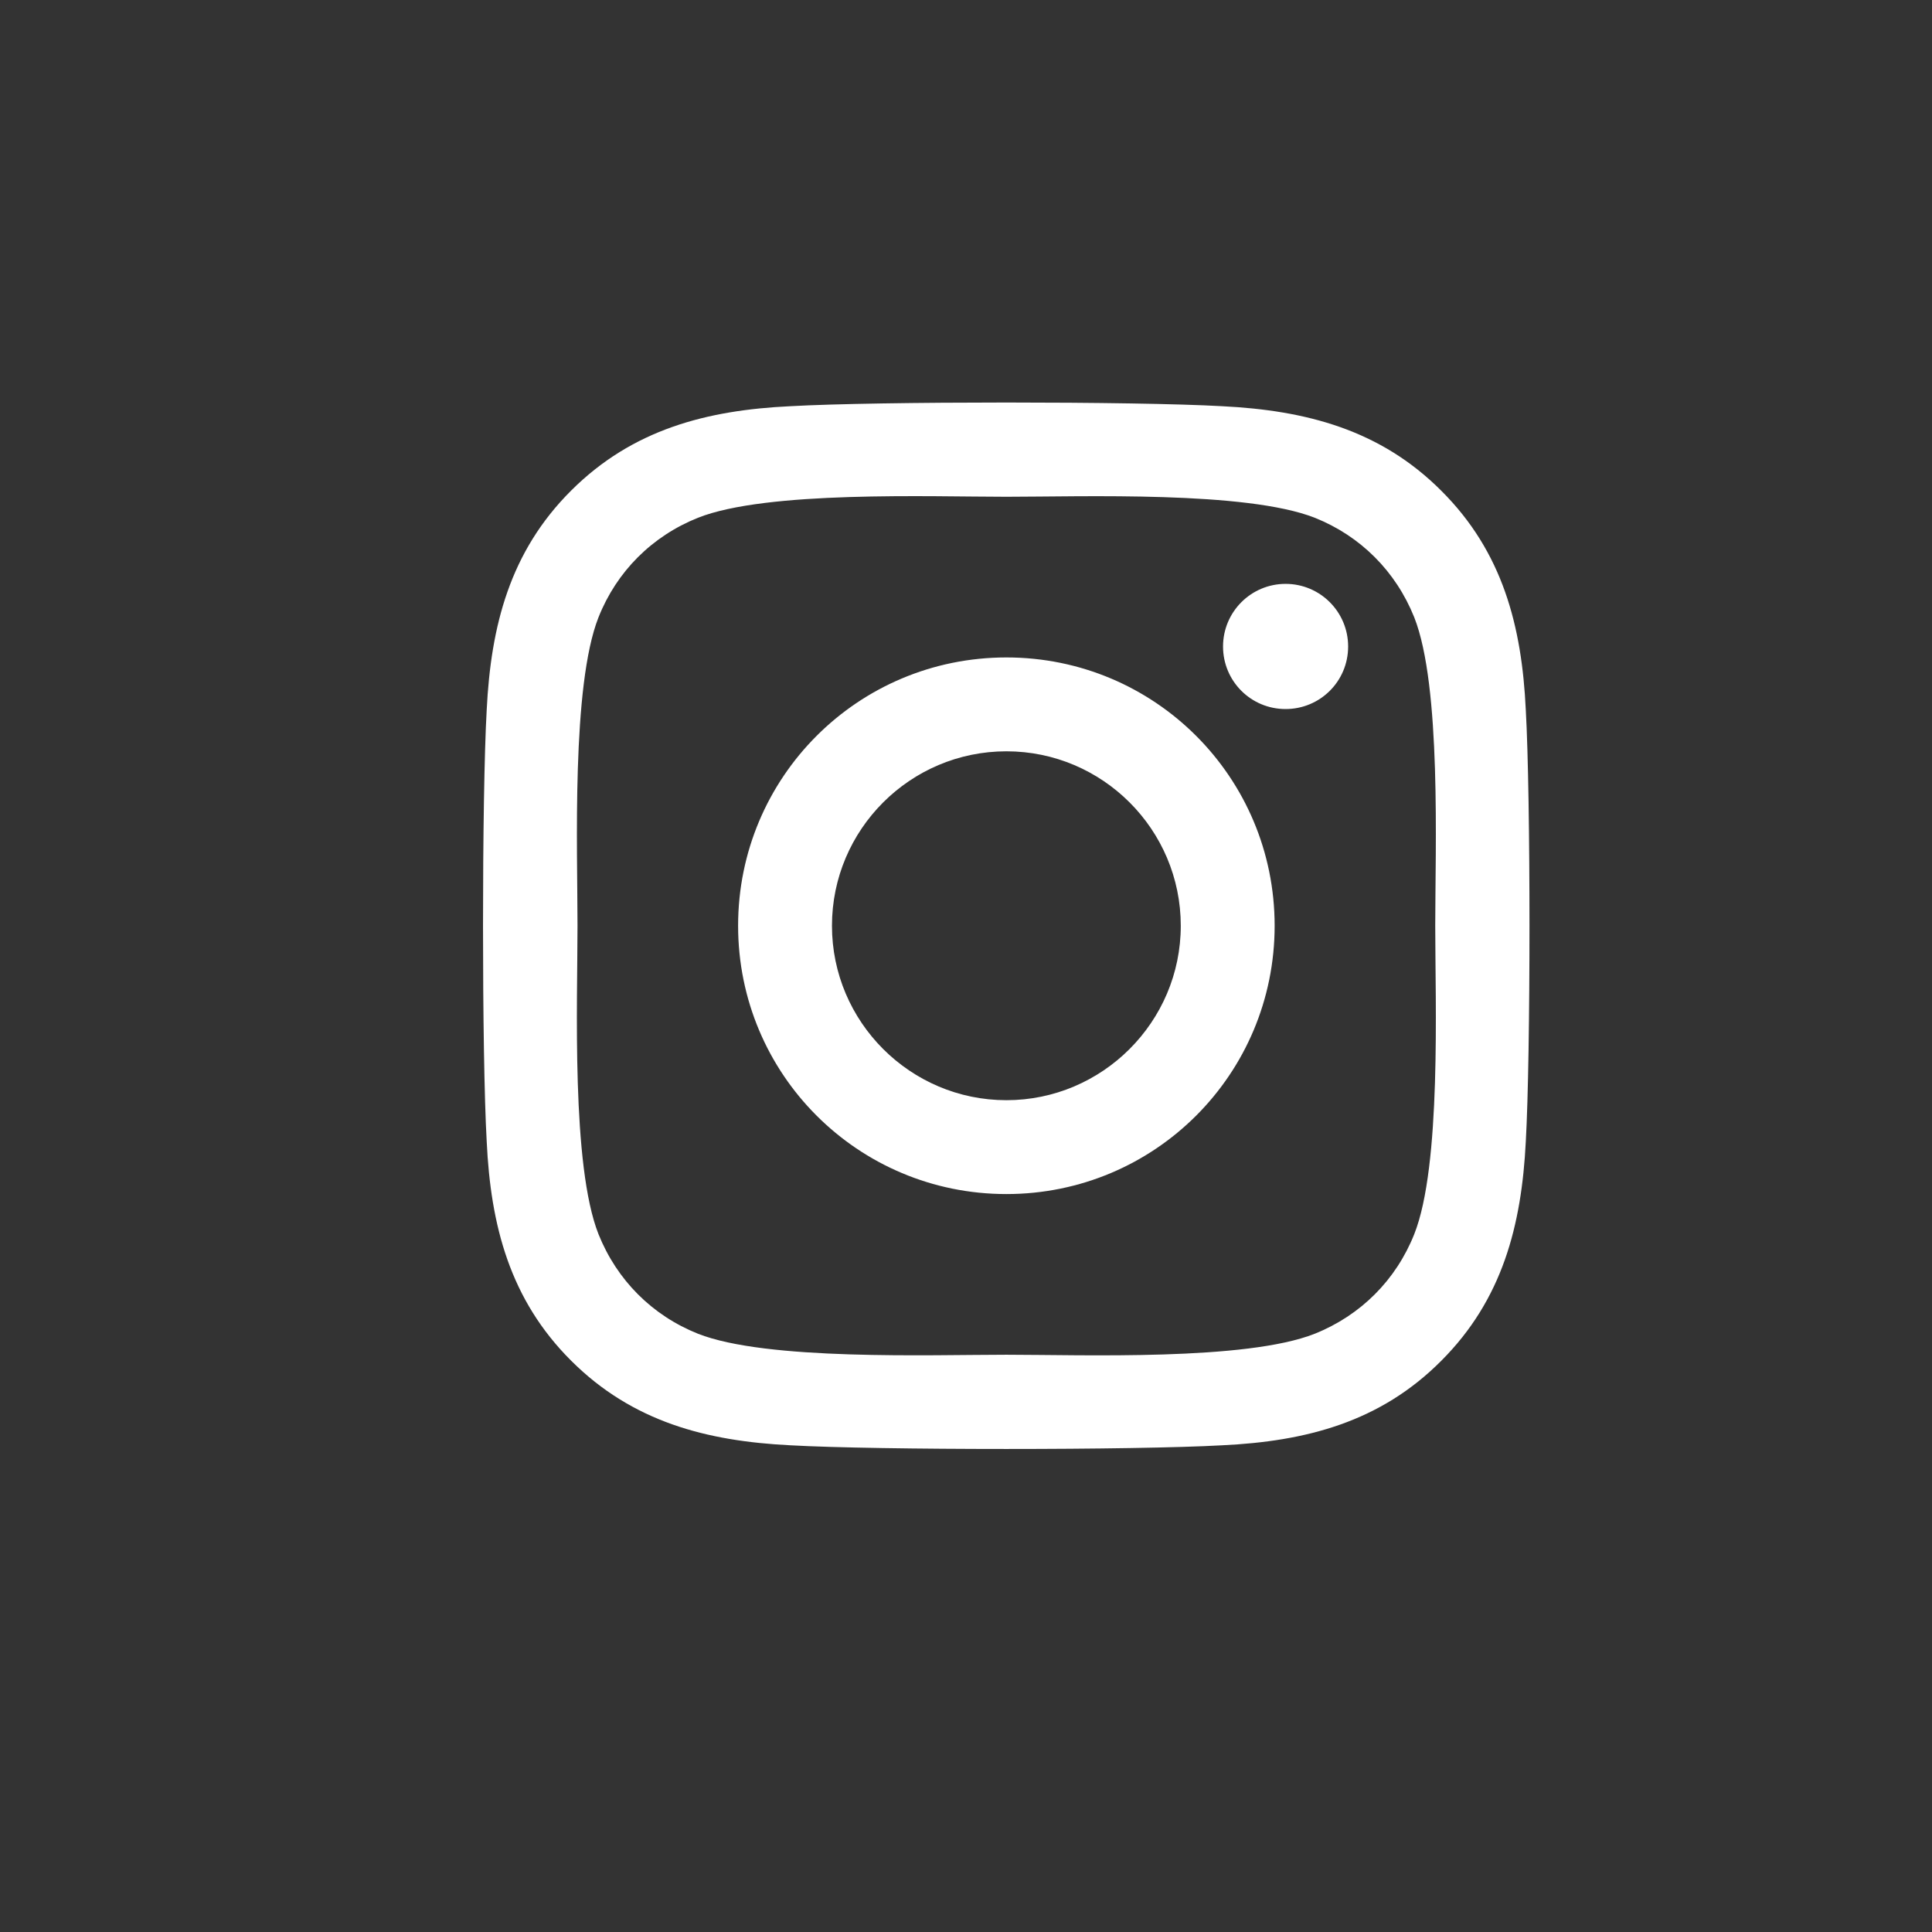 <svg width="24" height="24" viewBox="0 0 24 24" fill="none" xmlns="http://www.w3.org/2000/svg">
<rect x="0" y="0" width="24" height="24" fill="#333333" stroke="none"/>
<circle cx="12" cy="12" r="12" fill="none"/>
<path d="M12.502 8.167C10.657 8.167 9.169 9.655 9.169 11.5C9.169 13.345 10.657 14.833 12.502 14.833C14.346 14.833 15.834 13.345 15.834 11.5C15.834 9.655 14.346 8.167 12.502 8.167ZM12.502 13.667C11.309 13.667 10.335 12.695 10.335 11.5C10.335 10.305 11.307 9.333 12.502 9.333C13.696 9.333 14.668 10.305 14.668 11.5C14.668 12.695 13.693 13.667 12.502 13.667V13.667ZM16.747 8.031C16.747 8.463 16.399 8.808 15.97 8.808C15.538 8.808 15.193 8.46 15.193 8.031C15.193 7.601 15.541 7.253 15.97 7.253C16.399 7.253 16.747 7.601 16.747 8.031ZM18.954 8.82C18.905 7.778 18.667 6.856 17.904 6.096C17.145 5.336 16.222 5.098 15.181 5.046C14.108 4.985 10.892 4.985 9.819 5.046C8.781 5.095 7.858 5.333 7.096 6.093C6.333 6.853 6.098 7.775 6.046 8.817C5.985 9.89 5.985 13.107 6.046 14.18C6.095 15.222 6.333 16.144 7.096 16.904C7.858 17.664 8.778 17.902 9.819 17.954C10.892 18.015 14.108 18.015 15.181 17.954C16.222 17.905 17.145 17.667 17.904 16.904C18.664 16.144 18.902 15.222 18.954 14.18C19.015 13.107 19.015 9.893 18.954 8.82V8.82ZM17.568 15.332C17.342 15.9 16.904 16.339 16.333 16.568C15.477 16.907 13.447 16.829 12.502 16.829C11.556 16.829 9.523 16.904 8.67 16.568C8.102 16.341 7.664 15.903 7.435 15.332C7.096 14.476 7.174 12.446 7.174 11.5C7.174 10.554 7.098 8.521 7.435 7.668C7.661 7.099 8.099 6.661 8.67 6.432C9.526 6.093 11.556 6.171 12.502 6.171C13.447 6.171 15.48 6.096 16.333 6.432C16.901 6.659 17.339 7.097 17.568 7.668C17.907 8.524 17.829 10.554 17.829 11.5C17.829 12.446 17.907 14.479 17.568 15.332Z" fill="white"/>
</svg>
